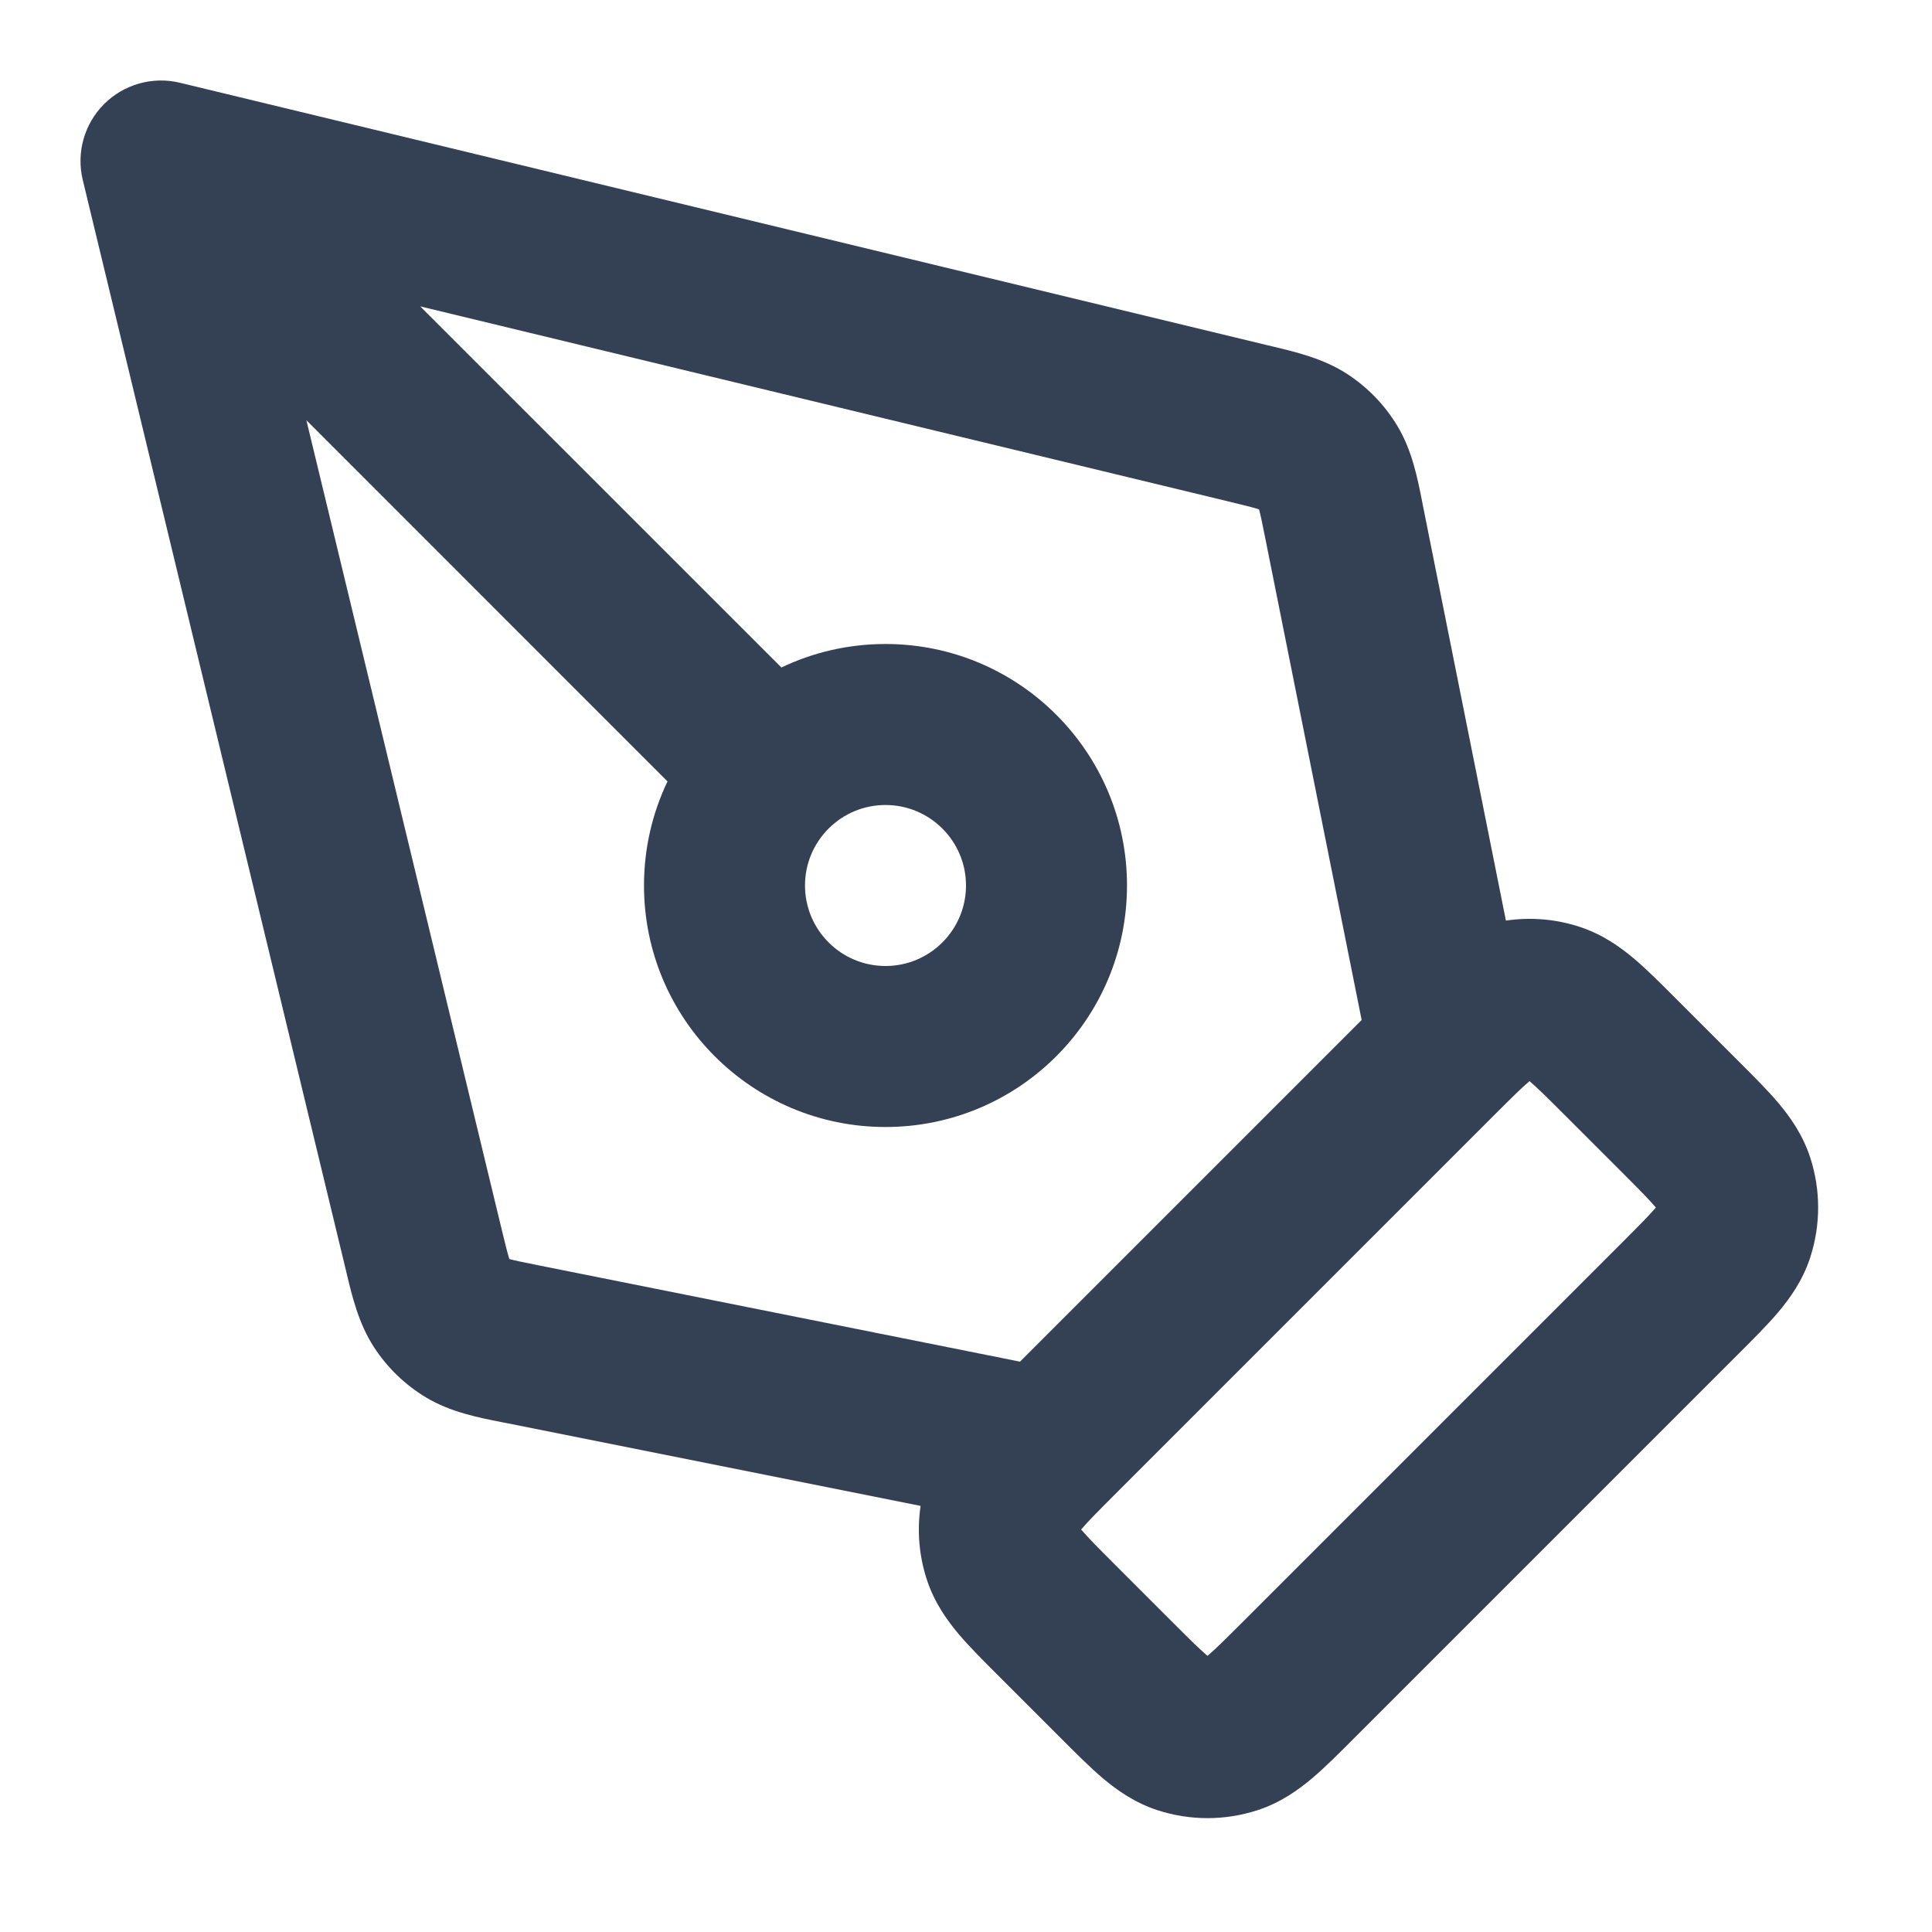 <svg width="24" height="24" viewBox="0 0 24 24" fill="none" xmlns="http://www.w3.org/2000/svg">
<path fill-rule="evenodd" clip-rule="evenodd" d="M1.293 1.293C1.539 1.047 1.896 0.946 2.235 1.028L15.742 4.288C15.766 4.294 15.791 4.3 15.818 4.306C16.094 4.372 16.442 4.454 16.737 4.647C16.992 4.813 17.206 5.035 17.362 5.297C17.543 5.599 17.611 5.95 17.666 6.229C17.671 6.255 17.676 6.281 17.681 6.306L18.707 11.436C19.011 11.391 19.323 11.416 19.618 11.512C19.908 11.606 20.13 11.766 20.305 11.914C20.464 12.049 20.637 12.223 20.816 12.402L21.598 13.184C21.777 13.363 21.951 13.536 22.086 13.695C22.234 13.87 22.394 14.092 22.488 14.382C22.618 14.784 22.618 15.216 22.488 15.618C22.394 15.908 22.234 16.13 22.086 16.305C21.951 16.464 21.777 16.637 21.598 16.816L16.816 21.598C16.637 21.777 16.464 21.951 16.305 22.086C16.13 22.234 15.908 22.394 15.618 22.488C15.216 22.618 14.784 22.618 14.382 22.488C14.092 22.394 13.87 22.234 13.695 22.086C13.536 21.951 13.363 21.777 13.184 21.598L12.402 20.816C12.223 20.637 12.049 20.464 11.914 20.305C11.766 20.13 11.606 19.908 11.512 19.618C11.416 19.323 11.391 19.011 11.436 18.707L6.306 17.681C6.281 17.676 6.255 17.671 6.229 17.666C5.95 17.611 5.599 17.543 5.297 17.362C5.035 17.206 4.813 16.992 4.647 16.737C4.454 16.442 4.372 16.094 4.306 15.818C4.3 15.791 4.294 15.766 4.288 15.742L1.028 2.235C0.946 1.896 1.047 1.539 1.293 1.293ZM12.671 16.915L16.915 12.671L15.72 6.698C15.681 6.504 15.661 6.404 15.642 6.333C15.641 6.331 15.64 6.329 15.64 6.327C15.638 6.326 15.636 6.326 15.634 6.325C15.563 6.303 15.464 6.279 15.272 6.232L5.22 3.806L9.707 8.292C10.098 8.105 10.537 8 11 8C12.657 8 14 9.343 14 11C14 12.657 12.657 14 11 14C9.343 14 8 12.657 8 11C8 10.537 8.105 10.098 8.292 9.707L3.806 5.22L6.232 15.272C6.279 15.464 6.303 15.563 6.325 15.634C6.326 15.636 6.326 15.638 6.327 15.64C6.329 15.64 6.331 15.641 6.333 15.642C6.404 15.661 6.504 15.681 6.698 15.72L12.671 16.915ZM10.281 10.305C10.107 10.485 10 10.73 10 11C10 11.552 10.448 12 11 12C11.552 12 12 11.552 12 11C12 10.448 11.552 10 11 10C10.73 10 10.485 10.107 10.305 10.281C10.301 10.285 10.297 10.289 10.293 10.293C10.289 10.297 10.285 10.301 10.281 10.305ZM18.99 13.439C18.901 13.515 18.785 13.629 18.576 13.838L13.838 18.576C13.629 18.785 13.515 18.901 13.439 18.99C13.436 18.993 13.433 18.997 13.43 19C13.433 19.003 13.436 19.007 13.439 19.01C13.515 19.099 13.629 19.215 13.838 19.424L14.576 20.162C14.785 20.371 14.901 20.485 14.99 20.561C14.993 20.564 14.997 20.567 15 20.57C15.003 20.567 15.007 20.564 15.01 20.561C15.099 20.485 15.215 20.371 15.424 20.162L20.162 15.424C20.371 15.215 20.485 15.099 20.561 15.01C20.564 15.007 20.567 15.003 20.57 15C20.567 14.997 20.564 14.993 20.561 14.99C20.485 14.901 20.371 14.785 20.162 14.576L19.424 13.838C19.215 13.629 19.099 13.515 19.01 13.439C19.007 13.436 19.003 13.433 19 13.43C18.997 13.433 18.993 13.436 18.99 13.439Z" fill="#344054"/>
</svg>
